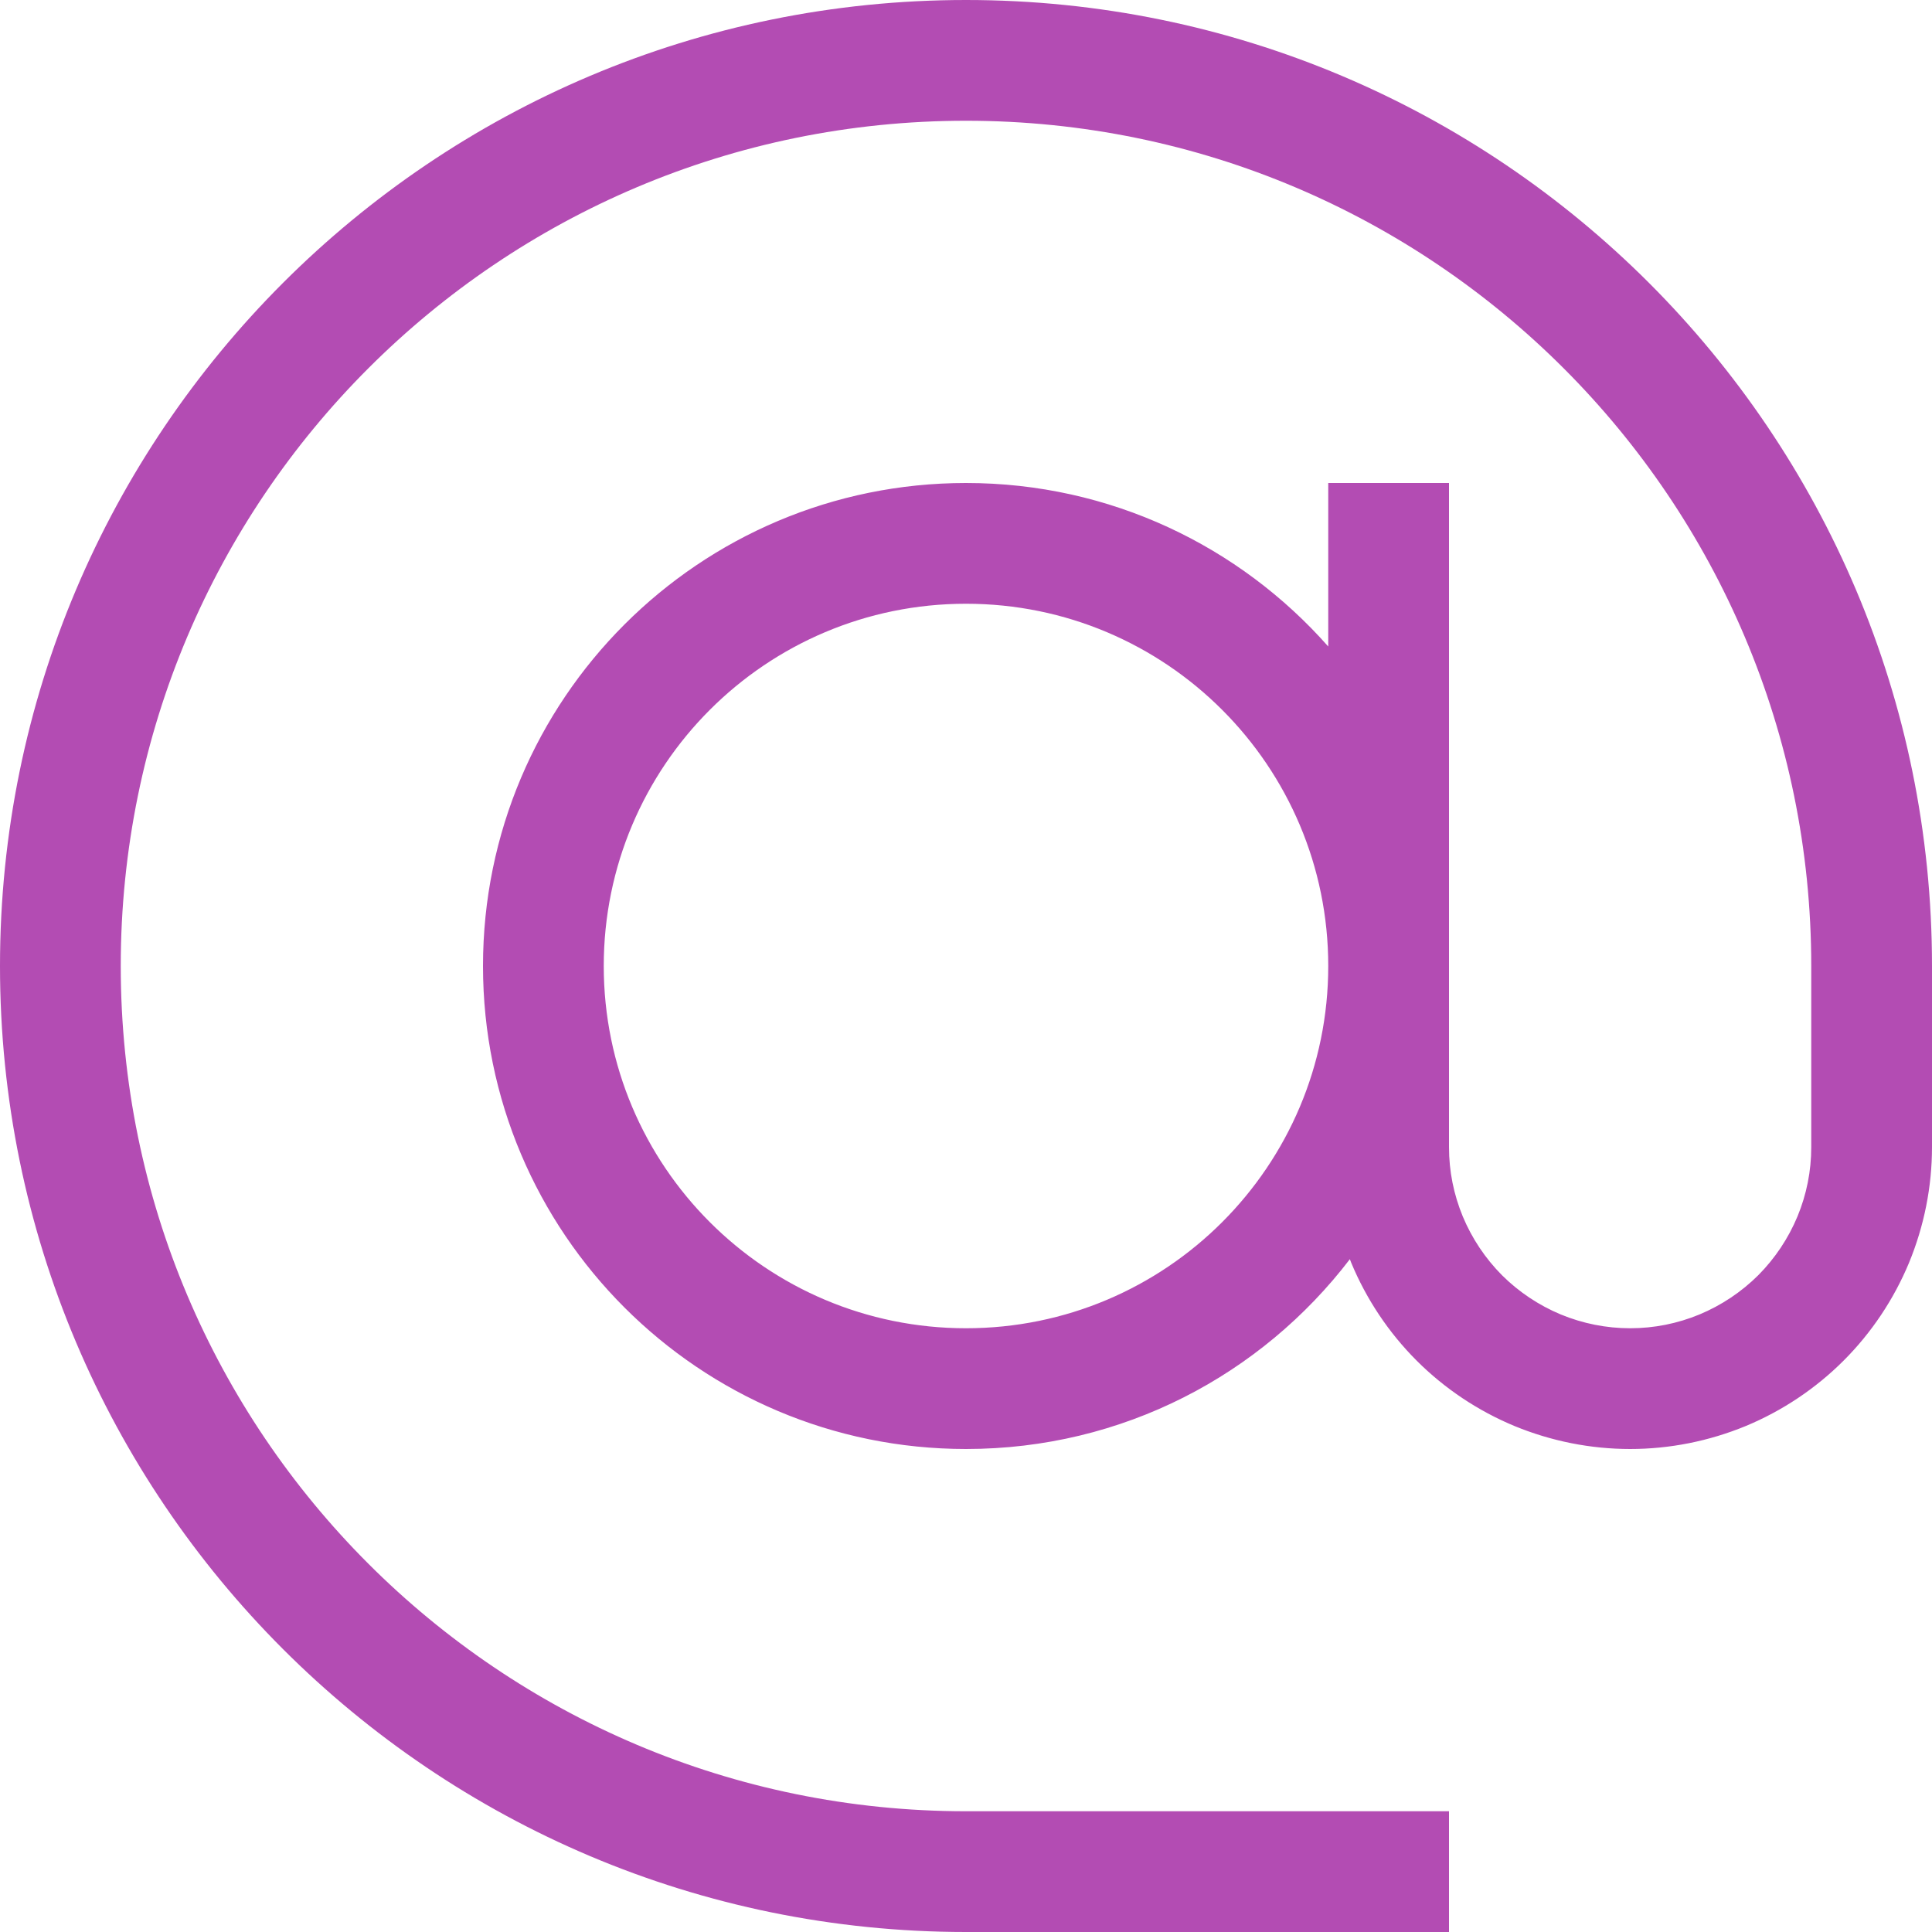 <?xml version="1.0" encoding="utf-8"?>
<svg width="16" height="16" viewBox="0 0 16 16" fill="#B34CB3" xmlns="http://www.w3.org/2000/svg">
<path d="M0 8C0 3.582 3.582 0 8 0C12.418 0 16 3.582 16 8L16 9.5C16 9.828 15.935 10.153 15.81 10.457C15.684 10.76 15.5 11.036 15.268 11.268C15.036 11.5 14.76 11.684 14.457 11.81C14.153 11.935 13.828 12 13.5 12C13.172 12 12.847 11.935 12.543 11.81C12.24 11.684 11.964 11.5 11.732 11.268C11.5 11.036 11.316 10.76 11.19 10.457C11.186 10.447 11.183 10.438 11.179 10.428C10.448 11.384 9.3 12 8 12C5.791 12 4 10.209 4 8C4 5.791 5.791 4 8 4C9.195 4 10.267 4.524 11 5.354L11 4L12 4L12 9.5C12 9.7 12.039 9.892 12.114 10.074C12.19 10.256 12.3 10.421 12.439 10.561C12.579 10.7 12.744 10.81 12.926 10.886C13.108 10.961 13.303 11 13.5 11C13.7 11 13.892 10.961 14.074 10.886C14.256 10.81 14.421 10.7 14.561 10.561C14.7 10.421 14.81 10.256 14.886 10.074C14.961 9.892 15 9.7 15 9.5L15 8C15 4.134 11.866 1 8 1C4.134 1 1 4.134 1 8C1 11.866 4.134 15 8 15L12 15L12 16L8 16C3.582 16 0 12.418 0 8L0 8ZM8 5C9.657 5 11 6.343 11 8C11 9.657 9.657 11 8 11C6.343 11 5 9.657 5 8C5 6.343 6.343 5 8 5L8 5Z" fill-rule="evenodd"/>
</svg>
